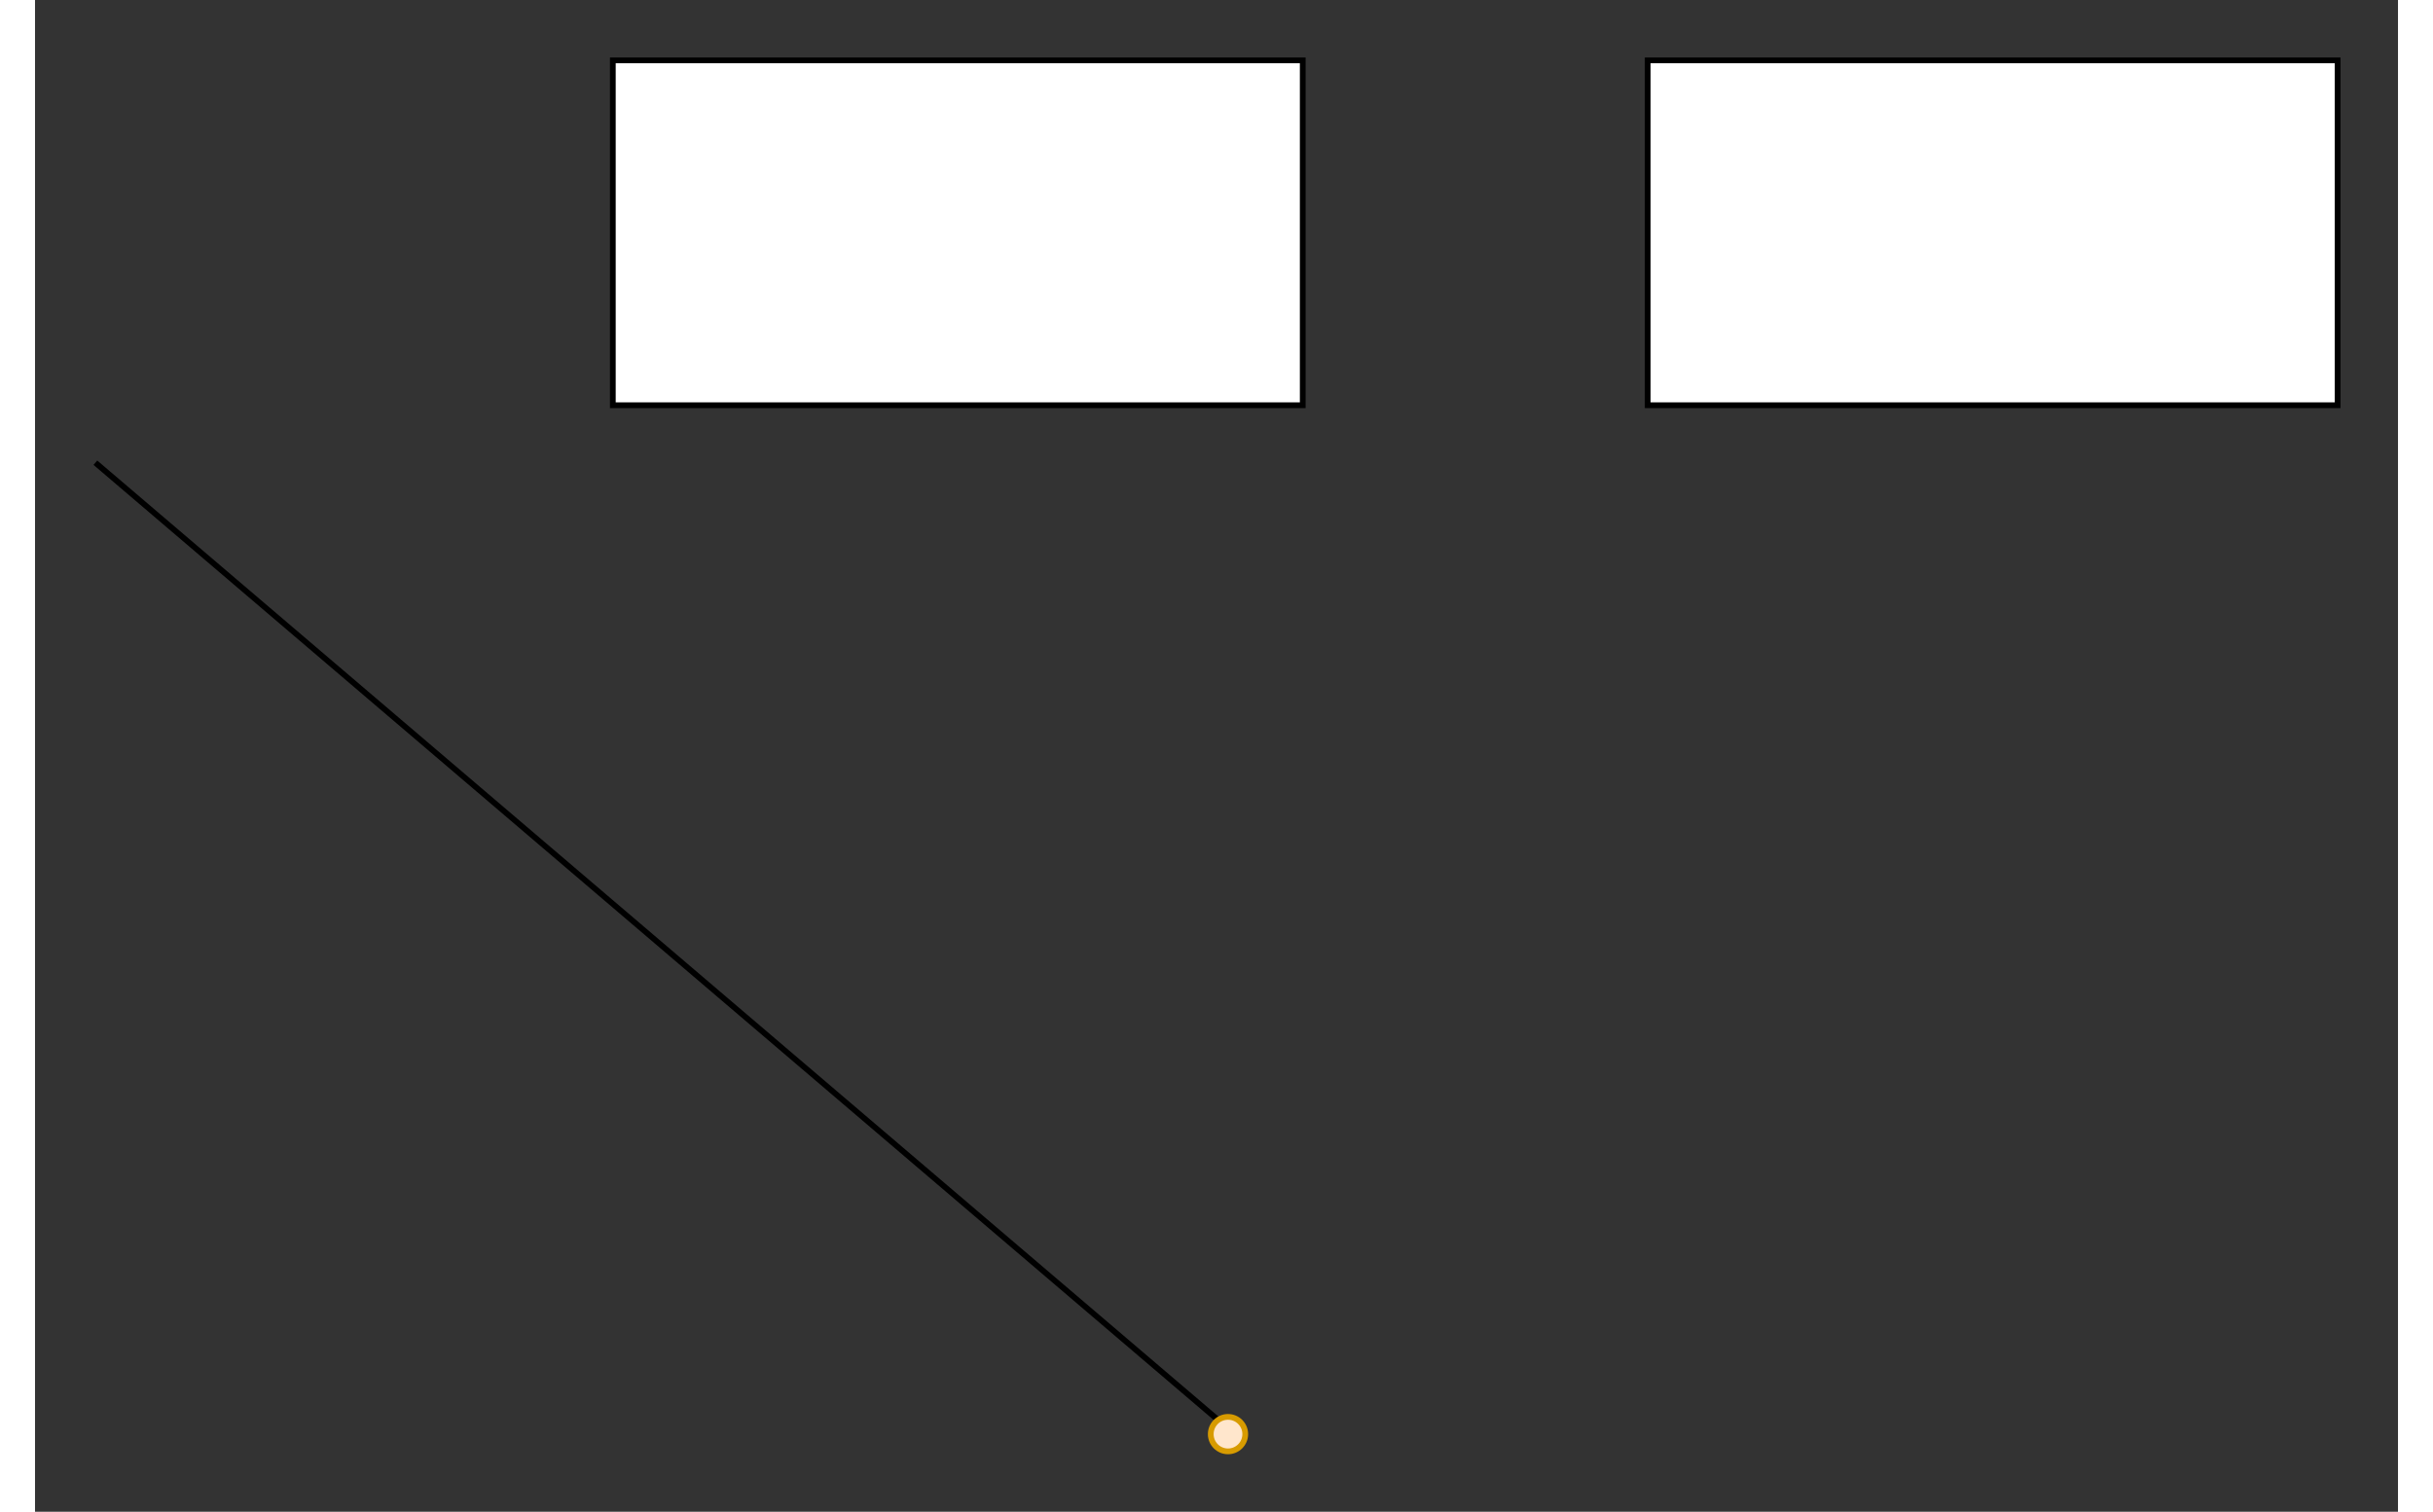 <svg xmlns="http://www.w3.org/2000/svg" version="1.1" height="243px" width="391px" viewBox="-10 -10 411 263" content="&lt;mxGraphModel dx=&quot;561&quot; dy=&quot;606&quot; grid=&quot;1&quot; gridSize=&quot;10&quot; guides=&quot;1&quot; tooltips=&quot;1&quot; connect=&quot;1&quot; arrows=&quot;1&quot; fold=&quot;1&quot; page=&quot;0&quot; pageScale=&quot;1&quot; pageWidth=&quot;827&quot; pageHeight=&quot;1169&quot; math=&quot;0&quot; shadow=&quot;0&quot;&gt;&lt;root&gt;&lt;mxCell id=&quot;0&quot;/&gt;&lt;mxCell id=&quot;1&quot; parent=&quot;0&quot;/&gt;&lt;mxCell id=&quot;11&quot; value=&quot;&quot; style=&quot;rounded=0;whiteSpace=wrap;html=1;&quot; vertex=&quot;1&quot; parent=&quot;1&quot;&gt;&lt;mxGeometry x=&quot;-110&quot; y=&quot;-160&quot; width=&quot;120&quot; height=&quot;60&quot; as=&quot;geometry&quot;/&gt;&lt;/mxCell&gt;&lt;mxCell id=&quot;12&quot; value=&quot;&quot; style=&quot;rounded=0;whiteSpace=wrap;html=1;&quot; vertex=&quot;1&quot; parent=&quot;1&quot;&gt;&lt;mxGeometry x=&quot;70&quot; y=&quot;-160&quot; width=&quot;120&quot; height=&quot;60&quot; as=&quot;geometry&quot;/&gt;&lt;/mxCell&gt;&lt;mxCell id=&quot;13&quot; value=&quot;&quot; style=&quot;endArrow=none;html=1;&quot; edge=&quot;1&quot; parent=&quot;1&quot;&gt;&lt;mxGeometry width=&quot;50&quot; height=&quot;50&quot; relative=&quot;1&quot; as=&quot;geometry&quot;&gt;&lt;mxPoint x=&quot;-200&quot; y=&quot;-90&quot; as=&quot;sourcePoint&quot;/&gt;&lt;mxPoint x=&quot;-3.473&quot; y=&quot;77.612&quot; as=&quot;targetPoint&quot;/&gt;&lt;/mxGeometry&gt;&lt;/mxCell&gt;&lt;mxCell id=&quot;14&quot; value=&quot;&quot; style=&quot;ellipse;whiteSpace=wrap;html=1;fillColor=#ffe6cc;strokeColor=#d79b00;&quot; vertex=&quot;1&quot; parent=&quot;1&quot;&gt;&lt;mxGeometry x=&quot;-6&quot; y=&quot;76&quot; width=&quot;6&quot; height=&quot;6&quot; as=&quot;geometry&quot;/&gt;&lt;/mxCell&gt;&lt;/root&gt;&lt;/mxGraphModel&gt;"><rect x="-10" y="-10" width="411" height="263" fill="#333333" stroke="none"/><style type="text/css"></style><rect x="90.5" y="0.5" width="120" height="60" fill="rgb(255, 255, 255)" stroke="rgb(0, 0, 0)" pointer-events="none"/><rect x="270.5" y="0.5" width="120" height="60" fill="rgb(255, 255, 255)" stroke="rgb(0, 0, 0)" pointer-events="none"/><path d="M 0.5 70.5 L 197.03 238.11" fill="none" stroke="rgb(0, 0, 0)" stroke-miterlimit="10" pointer-events="none"/><ellipse cx="197.5" cy="239.5" rx="3" ry="3" fill="#ffe6cc" stroke="#d79b00" pointer-events="none"/></svg>